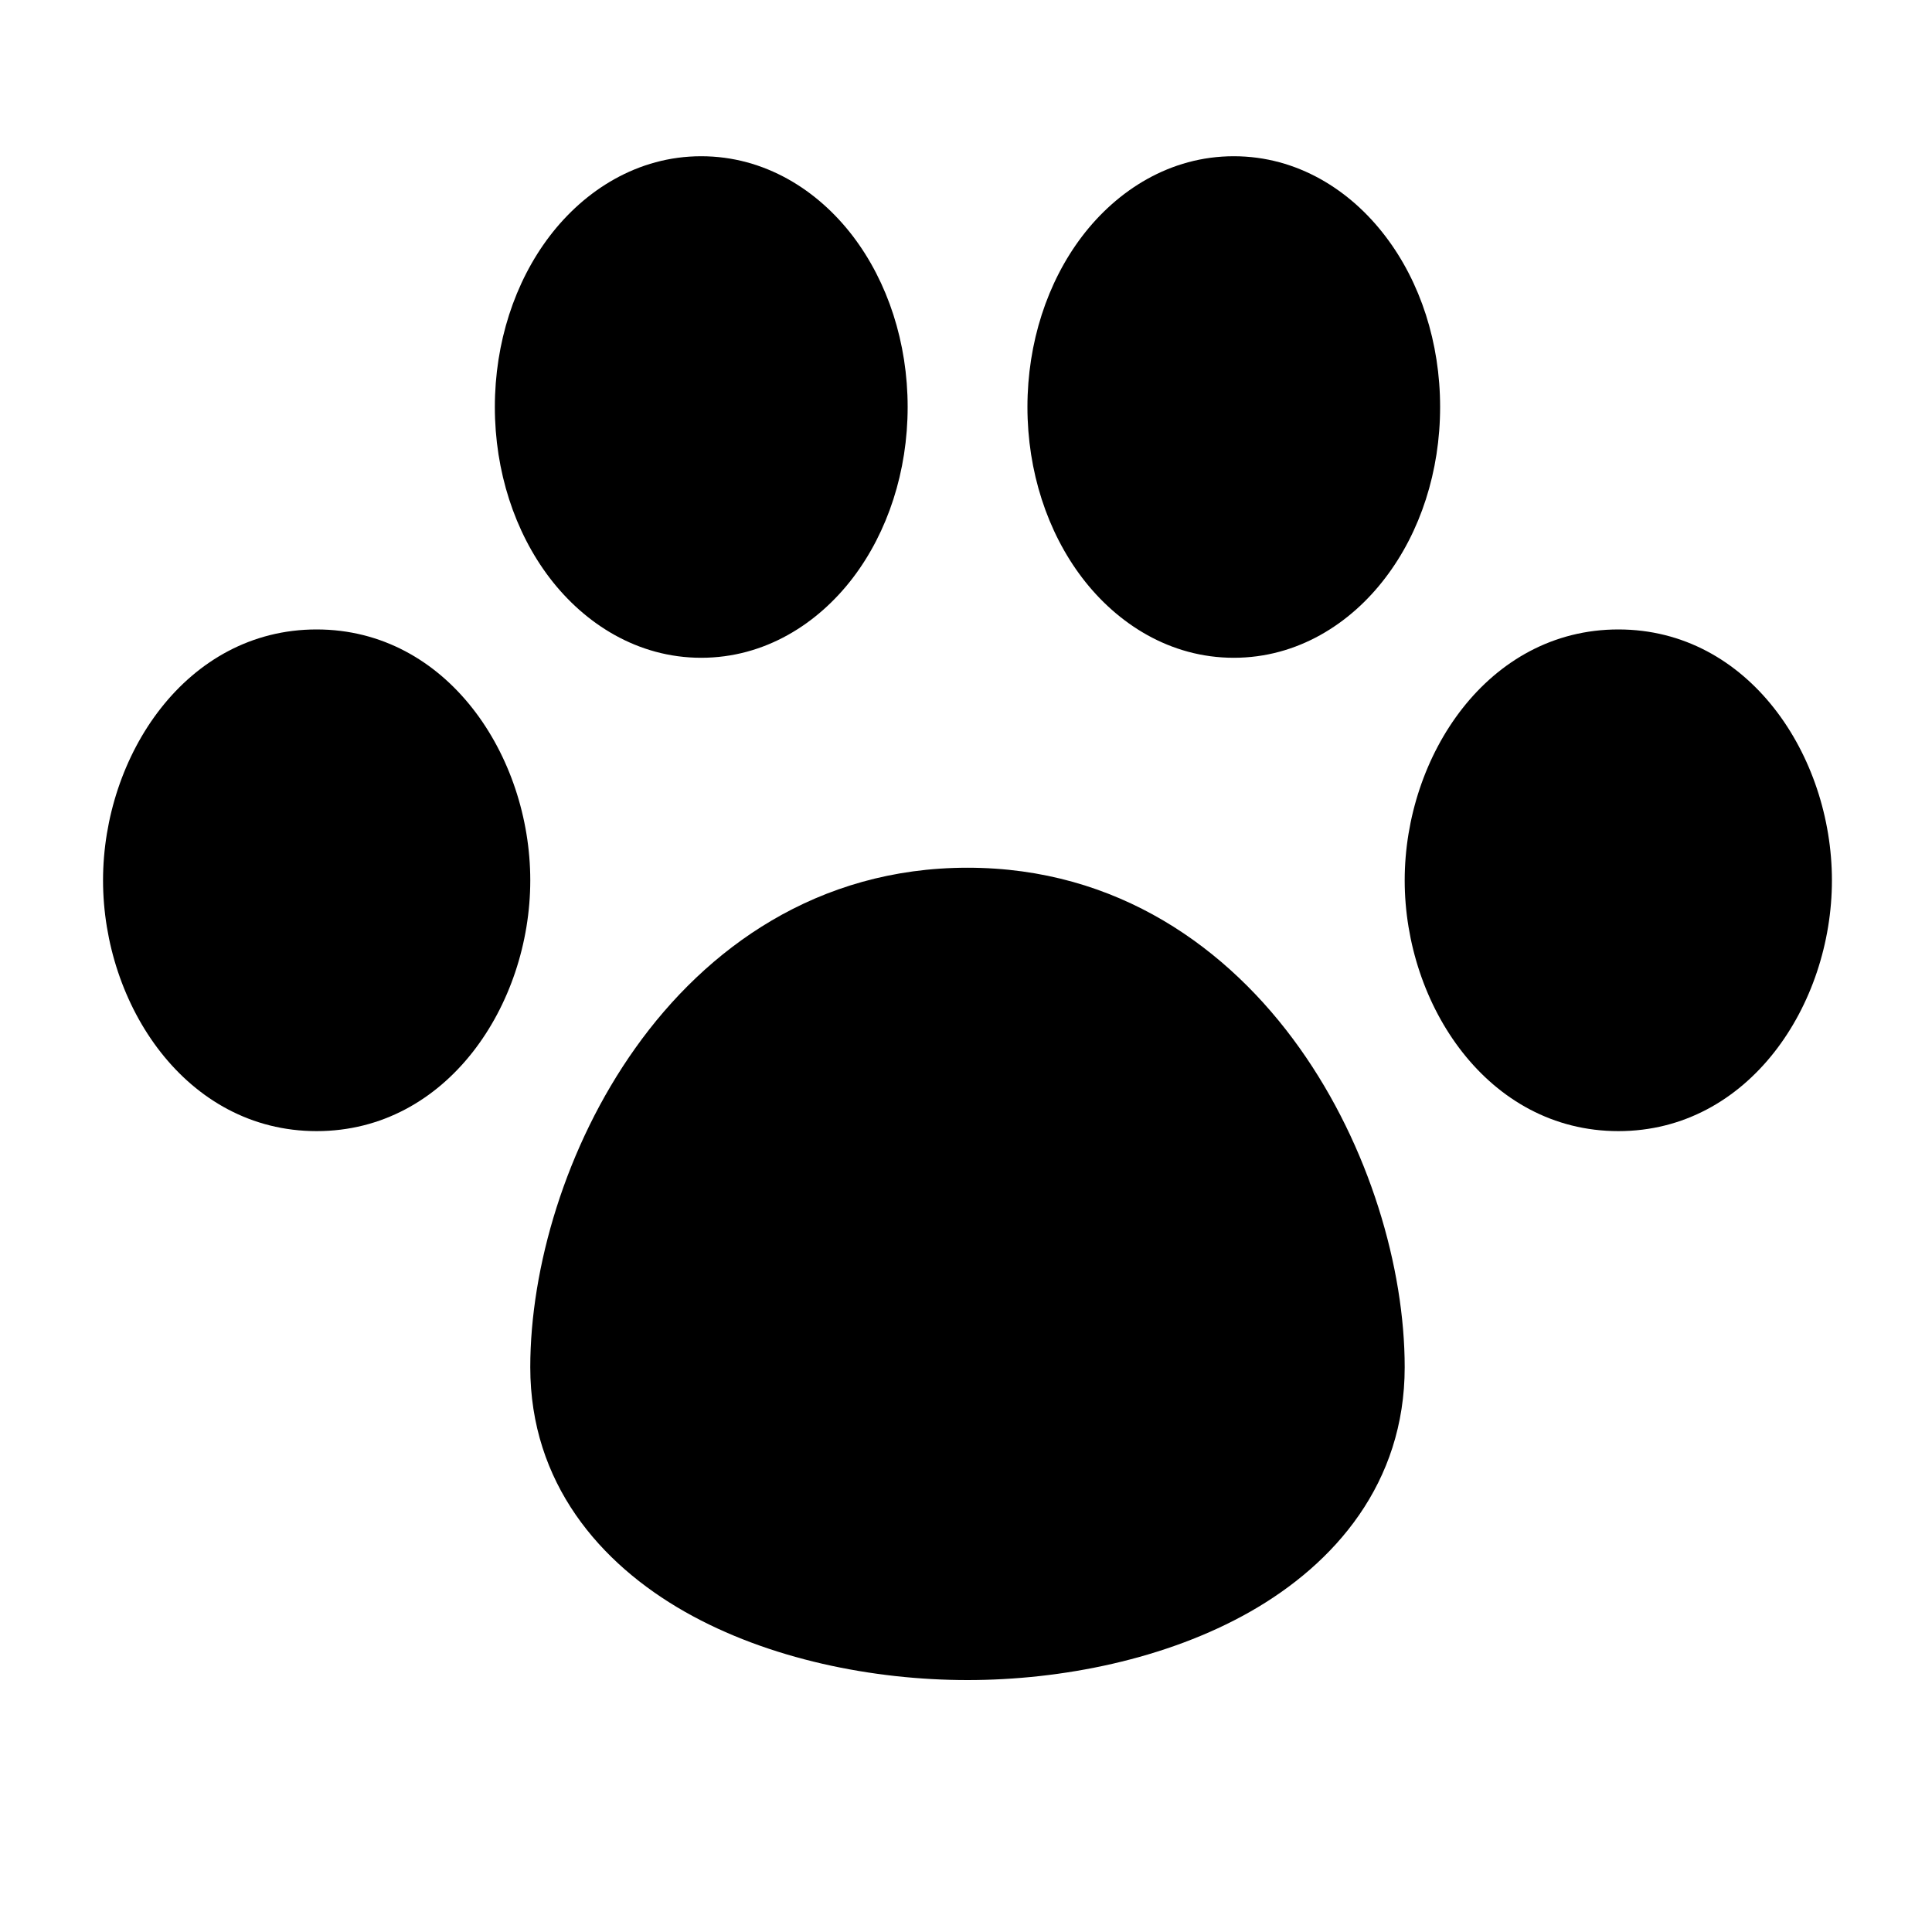 <svg width="15" height="15" viewBox="0 0 15 15" fill="none" xmlns="http://www.w3.org/2000/svg">
<g clip-path="url(#clip0_1121_1039)">
<path fill-rule="evenodd" clip-rule="evenodd" d="M5.444 1.213C4.951 1.213 4.539 1.477 4.267 1.834C3.996 2.19 3.842 2.661 3.842 3.16C3.842 3.659 3.996 4.13 4.267 4.486C4.539 4.843 4.951 5.107 5.444 5.107C5.938 5.107 6.35 4.843 6.622 4.486C6.893 4.13 7.047 3.659 7.047 3.16C7.047 2.661 6.893 2.19 6.622 1.834C6.35 1.477 5.938 1.213 5.444 1.213ZM9.579 1.213C9.085 1.213 8.674 1.477 8.402 1.834C8.131 2.19 7.977 2.661 7.977 3.16C7.977 3.659 8.131 4.13 8.402 4.486C8.674 4.843 9.085 5.107 9.579 5.107C10.073 5.107 10.485 4.843 10.756 4.486C11.028 4.13 11.181 3.659 11.181 3.16C11.181 2.661 11.028 2.19 10.756 1.834C10.485 1.477 10.073 1.213 9.579 1.213ZM12.565 4.887C11.551 4.887 10.906 5.869 10.906 6.835C10.906 7.801 11.551 8.782 12.565 8.782C13.579 8.782 14.223 7.801 14.223 6.835C14.223 5.869 13.579 4.887 12.565 4.887ZM2.458 4.887C1.444 4.887 0.8 5.869 0.8 6.835C0.8 7.801 1.444 8.782 2.458 8.782C3.473 8.782 4.117 7.801 4.117 6.835C4.117 5.869 3.473 4.887 2.458 4.887ZM7.512 6.737C6.346 6.737 5.484 7.362 4.933 8.137C4.39 8.9 4.117 9.846 4.117 10.615C4.117 11.514 4.658 12.139 5.318 12.514C5.968 12.883 6.782 13.044 7.512 13.044C8.241 13.044 9.055 12.883 9.705 12.514C10.365 12.139 10.906 11.514 10.906 10.615C10.906 9.846 10.633 8.9 10.09 8.137C9.539 7.362 8.677 6.737 7.512 6.737Z" fill="black"/>
</g>
<defs>
<clipPath id="clip0_1121_1039">
<rect width="14" height="14" fill="white" transform="translate(0.512 0.129)"/>
</clipPath>
</defs>
</svg>
